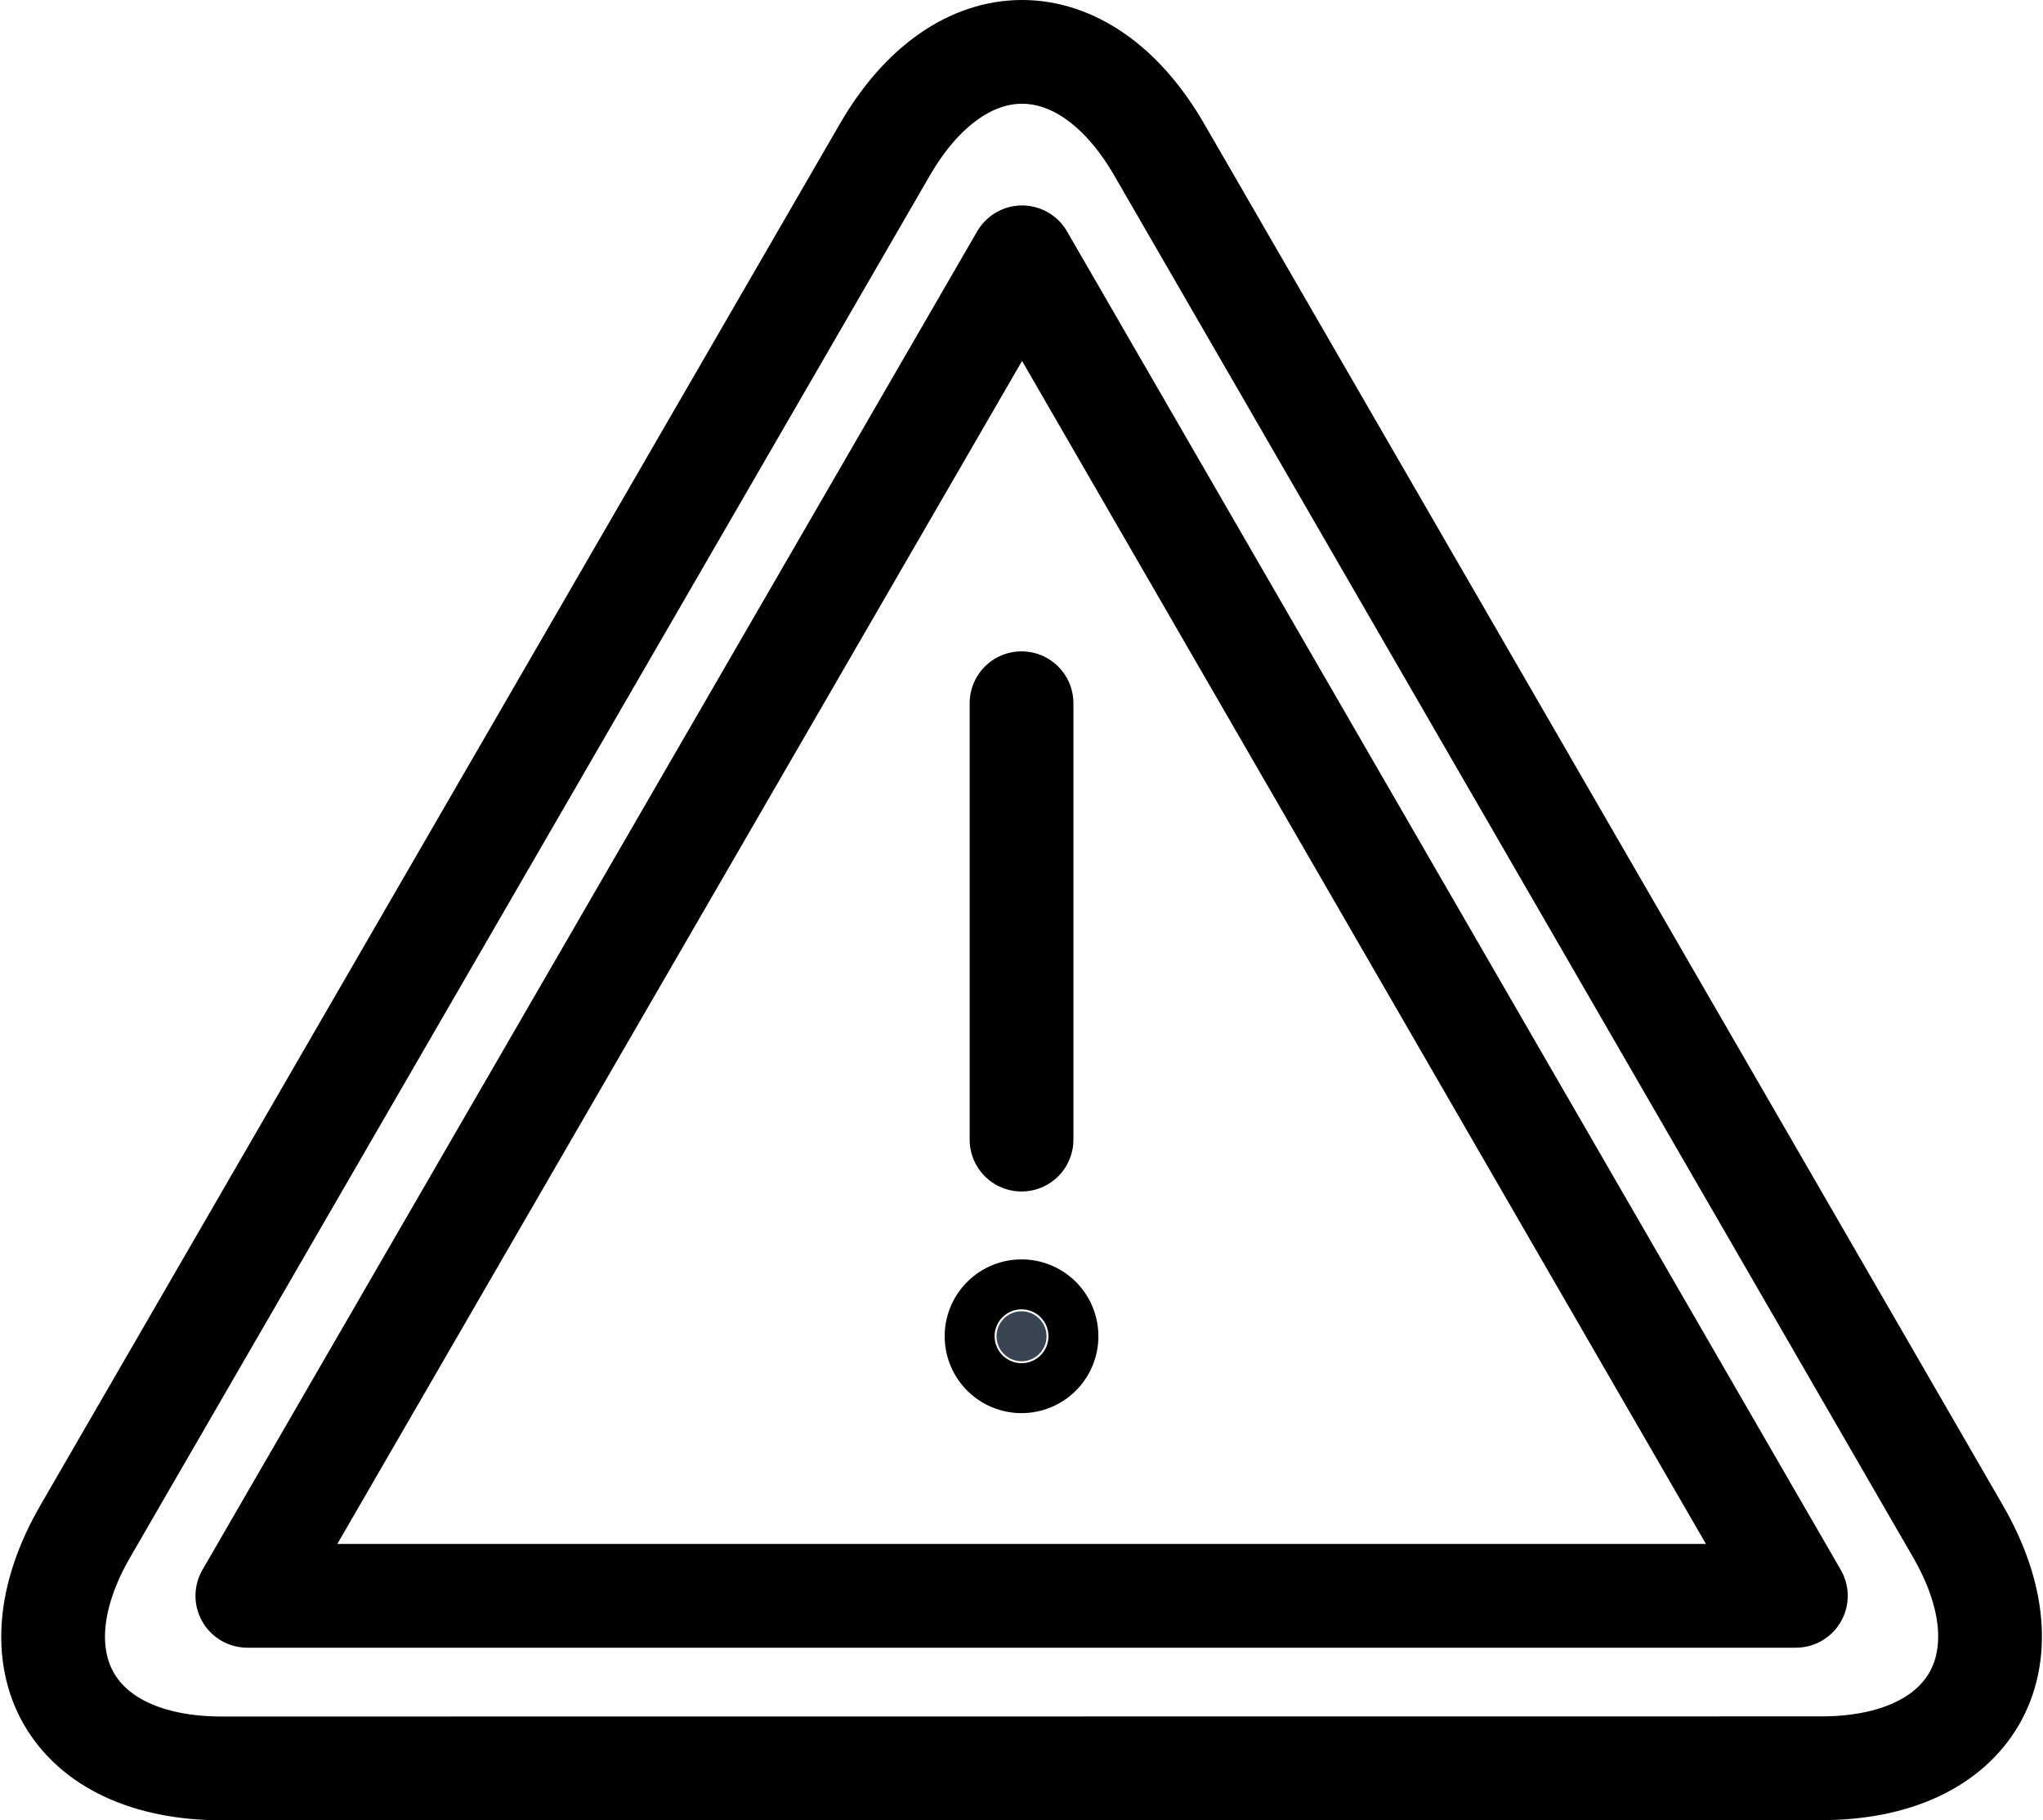 <svg xmlns="http://www.w3.org/2000/svg" width="29.535" height="26.314" viewBox="0 0 29.535 26.314"><defs><style>.a,.b{fill:none;stroke-linecap:round;}.a,.b,.c{stroke:#000;stroke-width:1.5px;}.a{stroke-linejoin:round;}.c{fill:#394553;stroke-miterlimit:10;}</style></defs><g transform="translate(0.768 0.75)"><path class="a" d="M309.47,289.559c-2.179,0-3.065-1.542-1.977-3.428l11.559-19.972c1.092-1.886,2.877-1.885,3.967,0l11.545,19.969c1.09,1.886.2,3.429-1.98,3.429Z" transform="translate(-307.028 -264.745)"/><path class="a" d="M313.081,290.495l11.2-19.349,11.186,19.349Z" transform="translate(-310.273 -268.176)"/><line class="b" y2="6.308" transform="translate(14 9.416)"/><g transform="translate(13.639 18.206)"><g transform="translate(0 0)"><path class="c" d="M337.149,304.35a.361.361,0,1,1-.36-.362A.36.36,0,0,1,337.149,304.35Z" transform="translate(-336.427 -303.988)"/></g></g></g></svg>